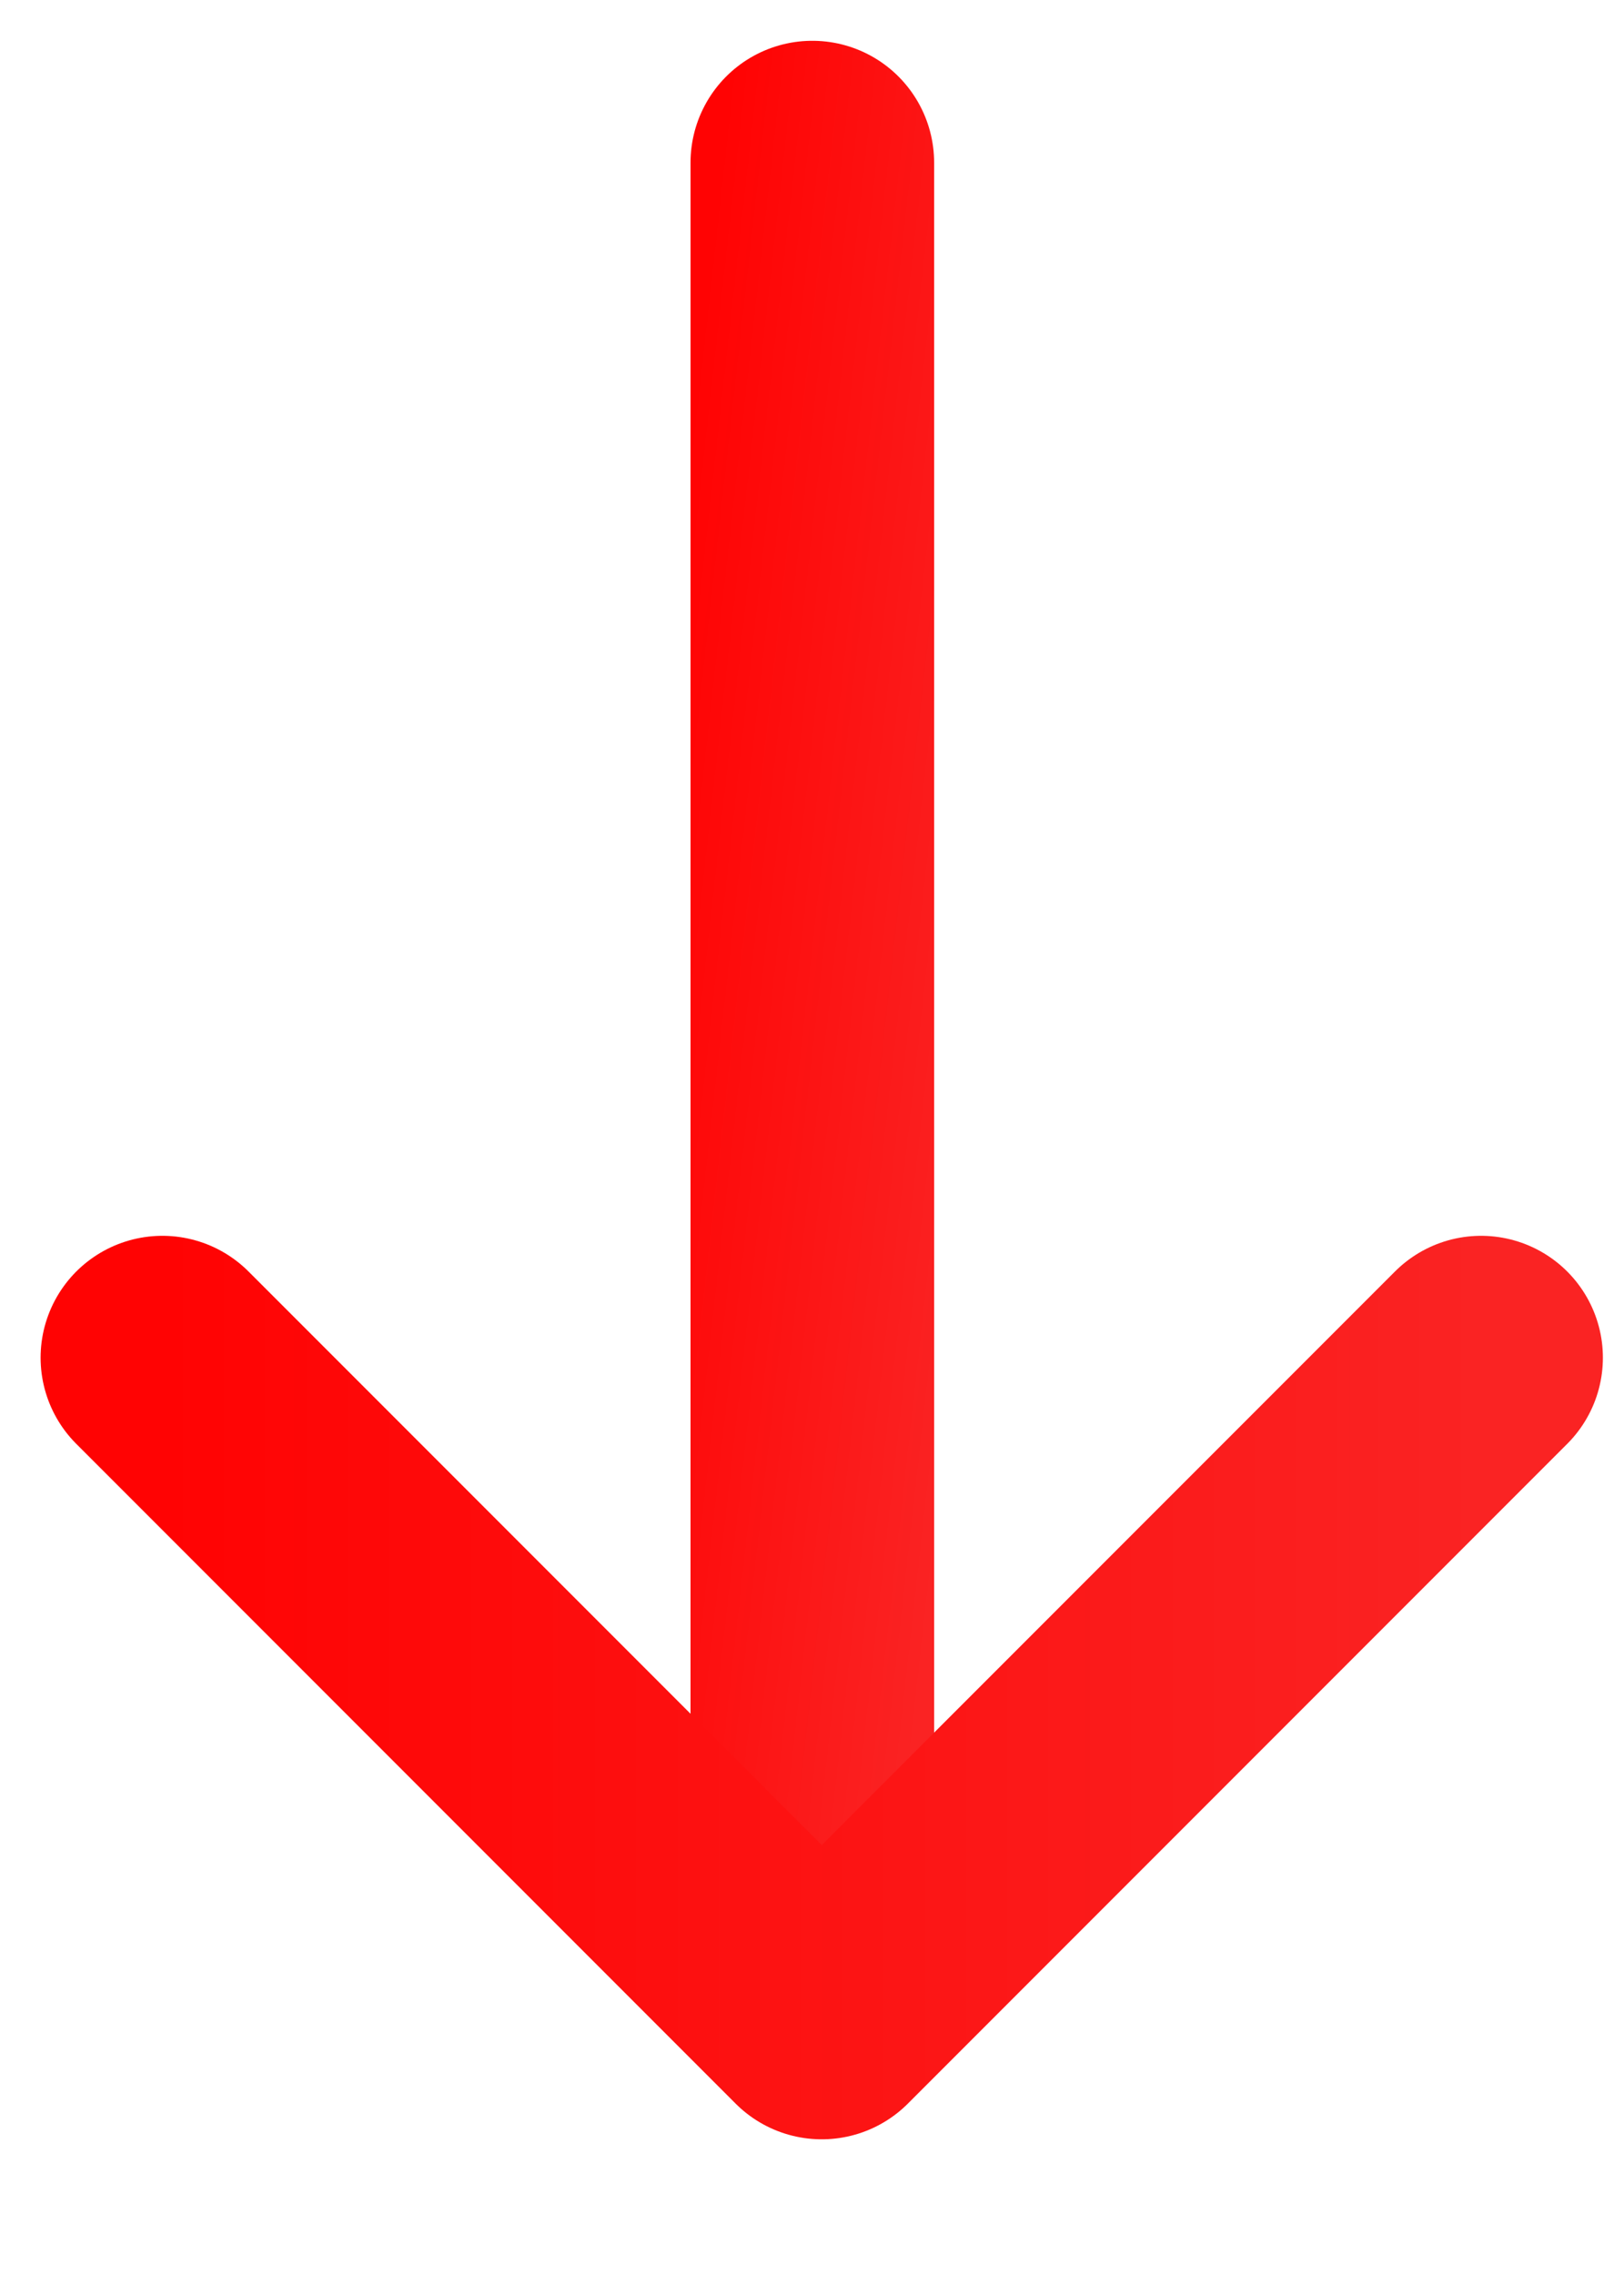 <svg width="10" height="14" viewBox="0 0 10 14" fill="none" xmlns="http://www.w3.org/2000/svg">
<path d="M5.002 1.001L5.002 11.313" stroke="url(#paint0_linear_881_2999)" stroke-width="1.5" stroke-linecap="round" stroke-linejoin="round"/>
<path d="M9.12 8.355L5.06 12.415L1 8.355" stroke="url(#paint1_linear_881_2999)" stroke-width="1.5" stroke-linecap="round" stroke-linejoin="round"/>
<defs>
<linearGradient id="paint0_linear_881_2999" x1="4.428" y1="1.001" x2="6.697" y2="1.254" gradientUnits="userSpaceOnUse">
<stop stop-color="#FF0303"/>
<stop offset="1" stop-color="#FA2323"/>
</linearGradient>
<linearGradient id="paint1_linear_881_2999" x1="1" y1="8.355" x2="9.12" y2="8.355" gradientUnits="userSpaceOnUse">
<stop stop-color="#FF0303"/>
<stop offset="1" stop-color="#FA2323"/>
</linearGradient>
</defs>
</svg>
